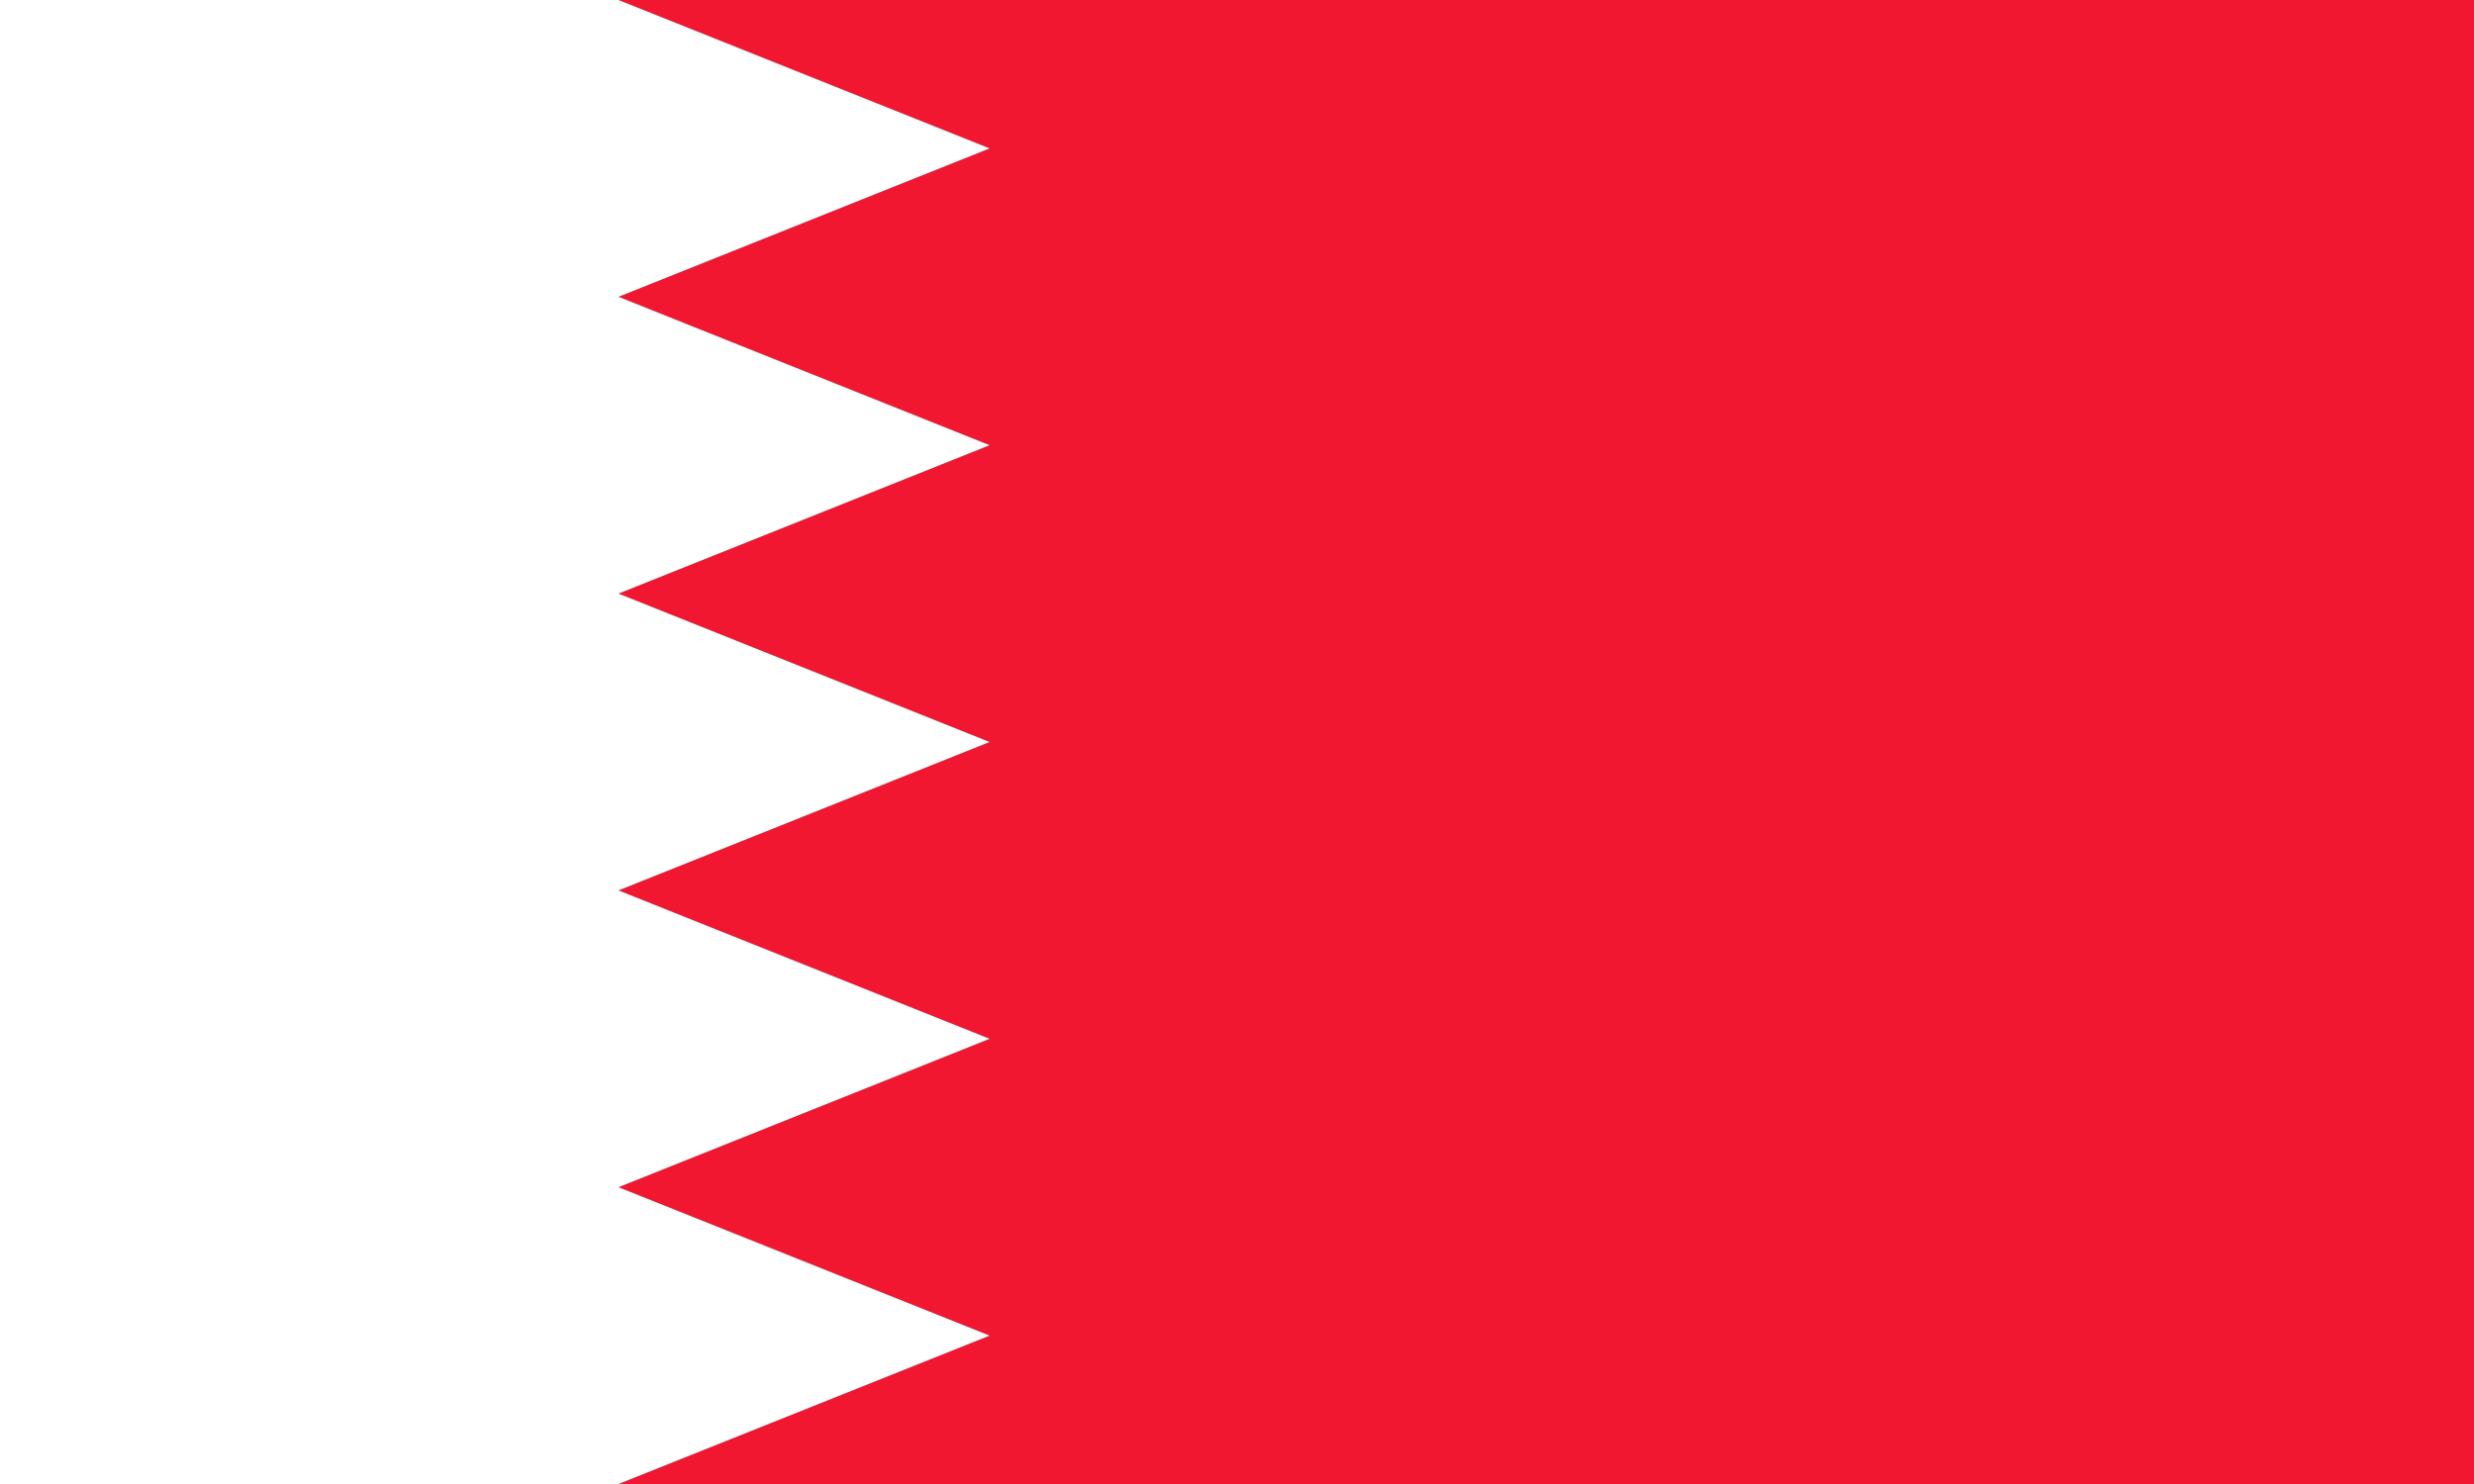 <svg xmlns="http://www.w3.org/2000/svg" width="1000" height="600" viewBox="0 0 100 60">
    <path d="M 0,0 H 100 V 60 H 0" fill="#F21731"/>
    <path d="M25 0l15 6-15 6 15 6-15 6 15 6-15 6 15 6-15 6 15 6-15 6H0V0" fill="#FFF"/>
</svg>